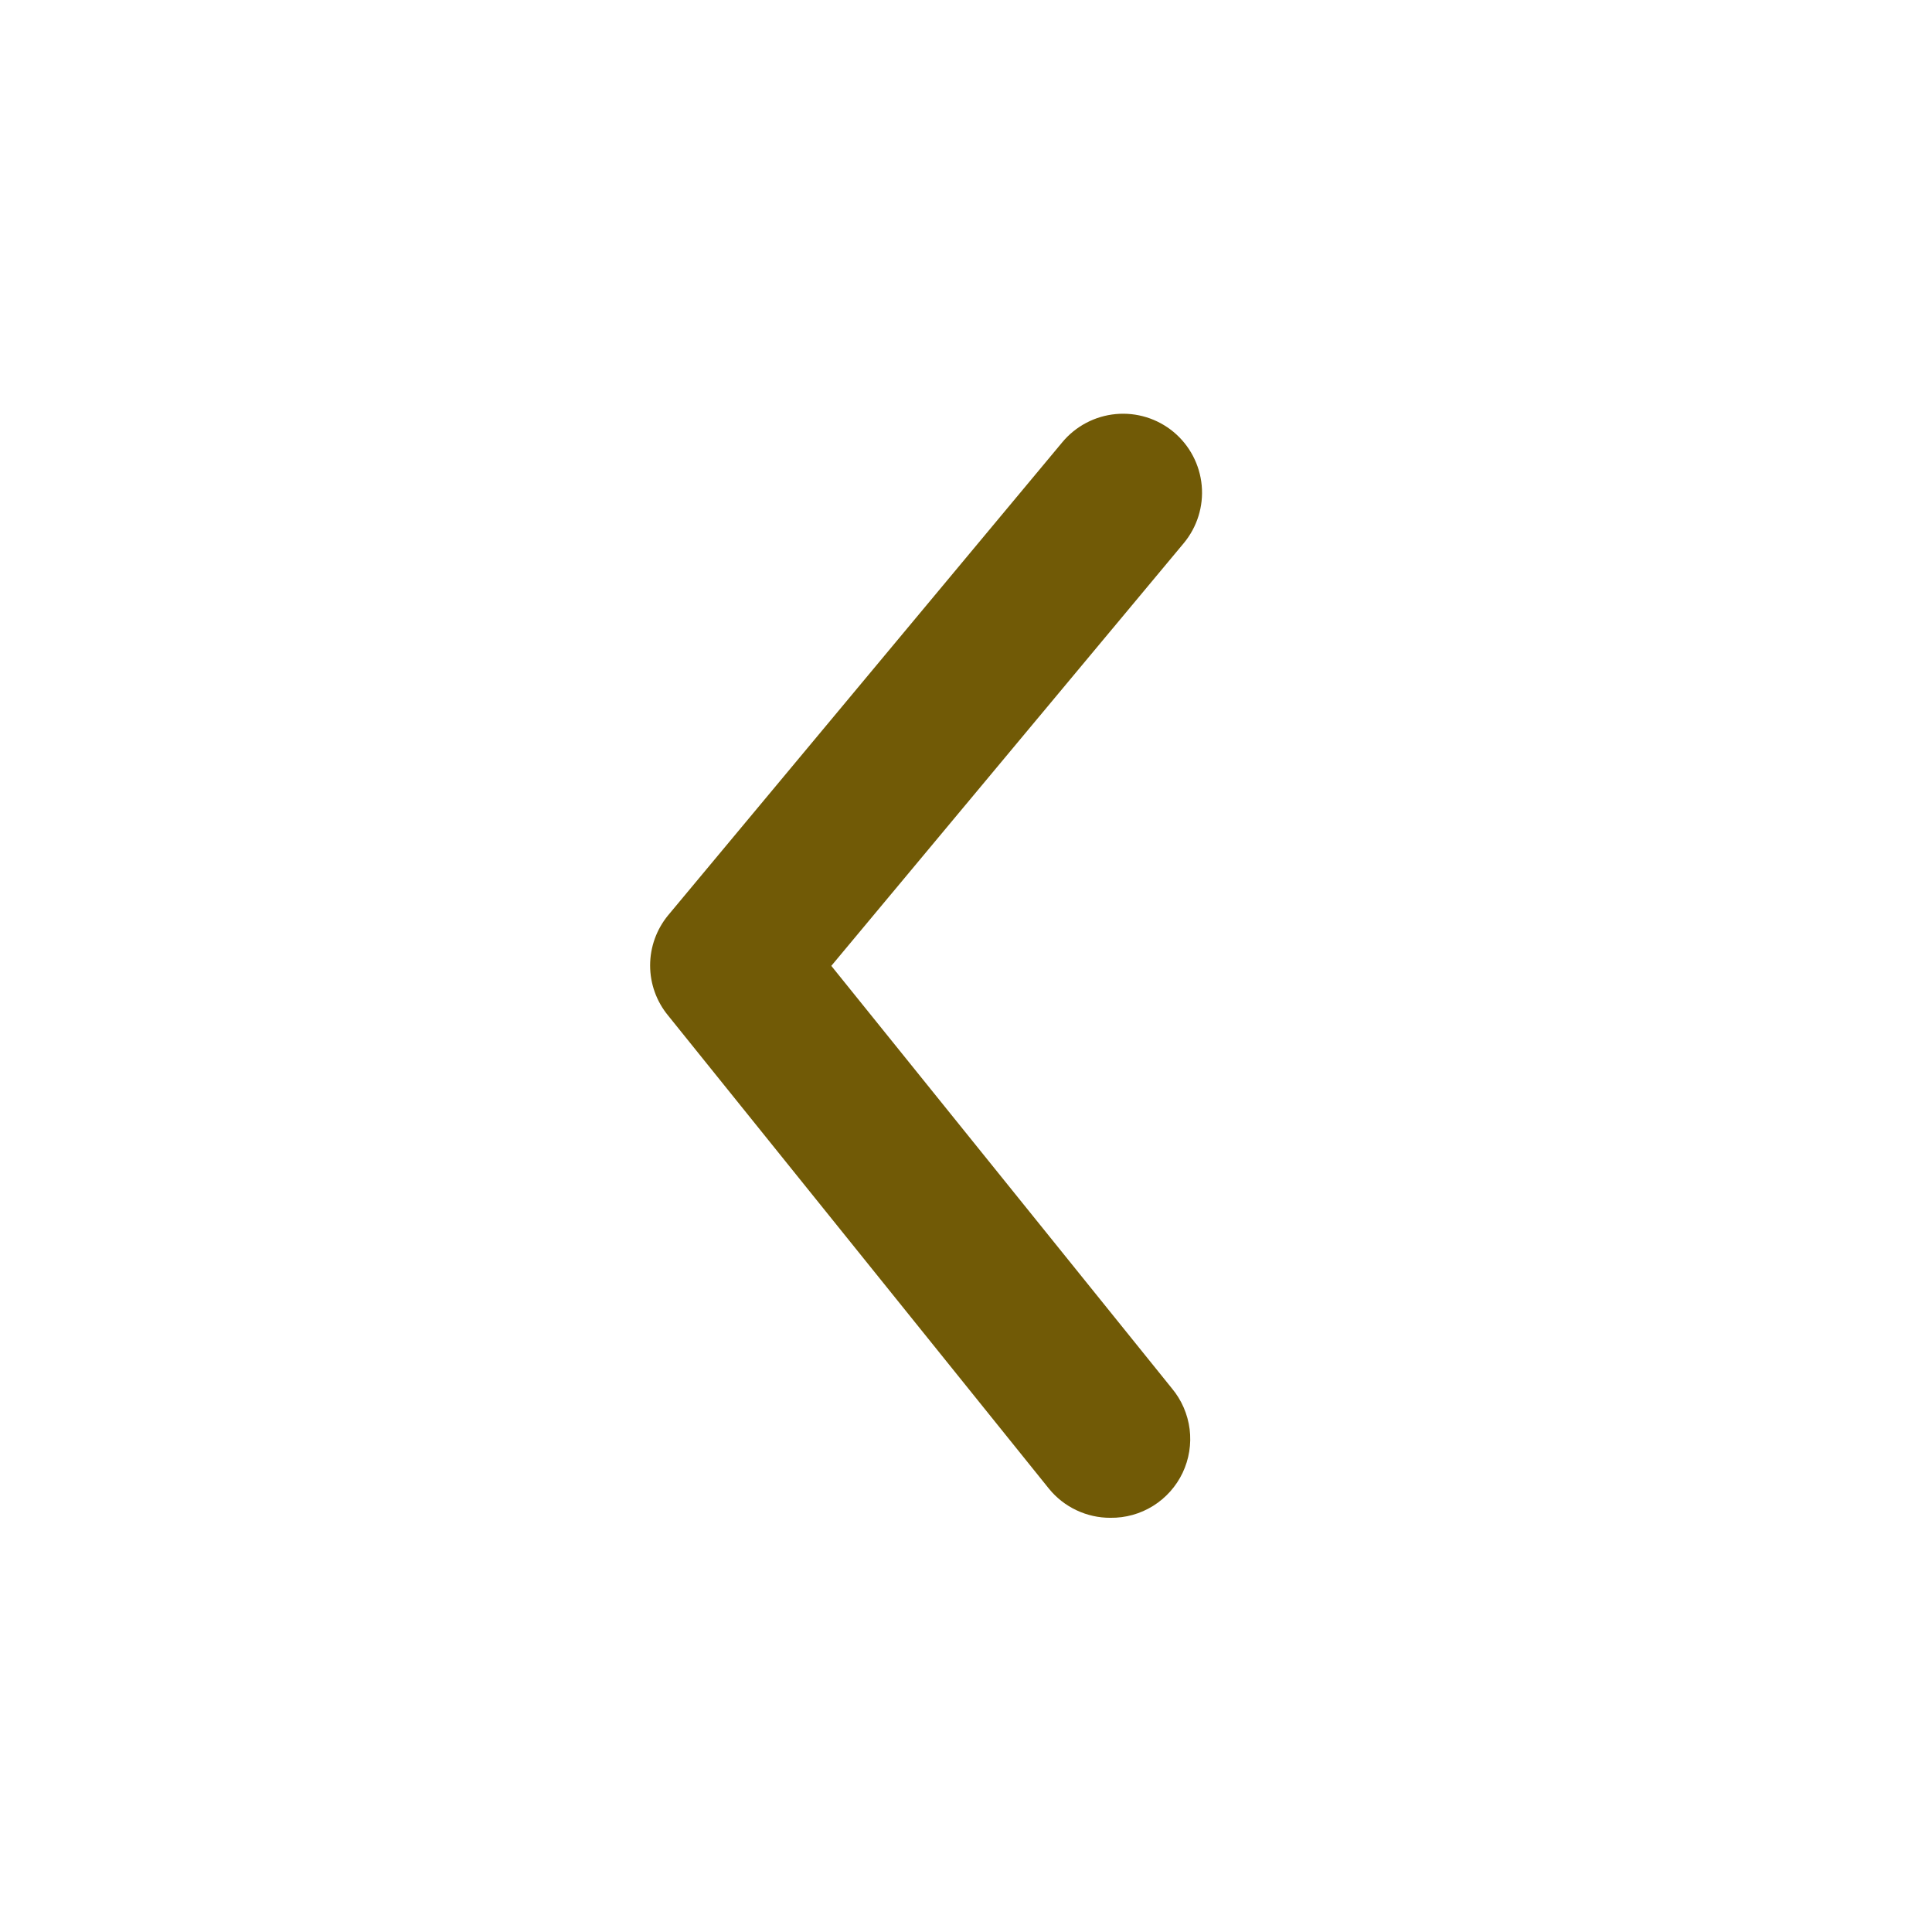 <svg width="28" height="28" viewBox="0 0 28 28" fill="none" xmlns="http://www.w3.org/2000/svg">
<path d="M16.093 21.997C15.923 21.998 15.754 21.96 15.6 21.887C15.445 21.814 15.309 21.707 15.202 21.575L9.682 14.717C9.514 14.513 9.422 14.257 9.422 13.992C9.422 13.727 9.514 13.471 9.682 13.266L15.396 6.409C15.59 6.176 15.869 6.029 16.171 6.001C16.473 5.973 16.774 6.066 17.008 6.26C17.241 6.454 17.388 6.733 17.416 7.035C17.444 7.338 17.35 7.638 17.156 7.872L12.048 13.998L16.985 20.123C17.125 20.291 17.213 20.495 17.241 20.712C17.268 20.928 17.233 21.148 17.139 21.346C17.045 21.543 16.897 21.709 16.711 21.825C16.526 21.94 16.312 22 16.093 21.997Z" fill="#715A06"/>
</svg>
